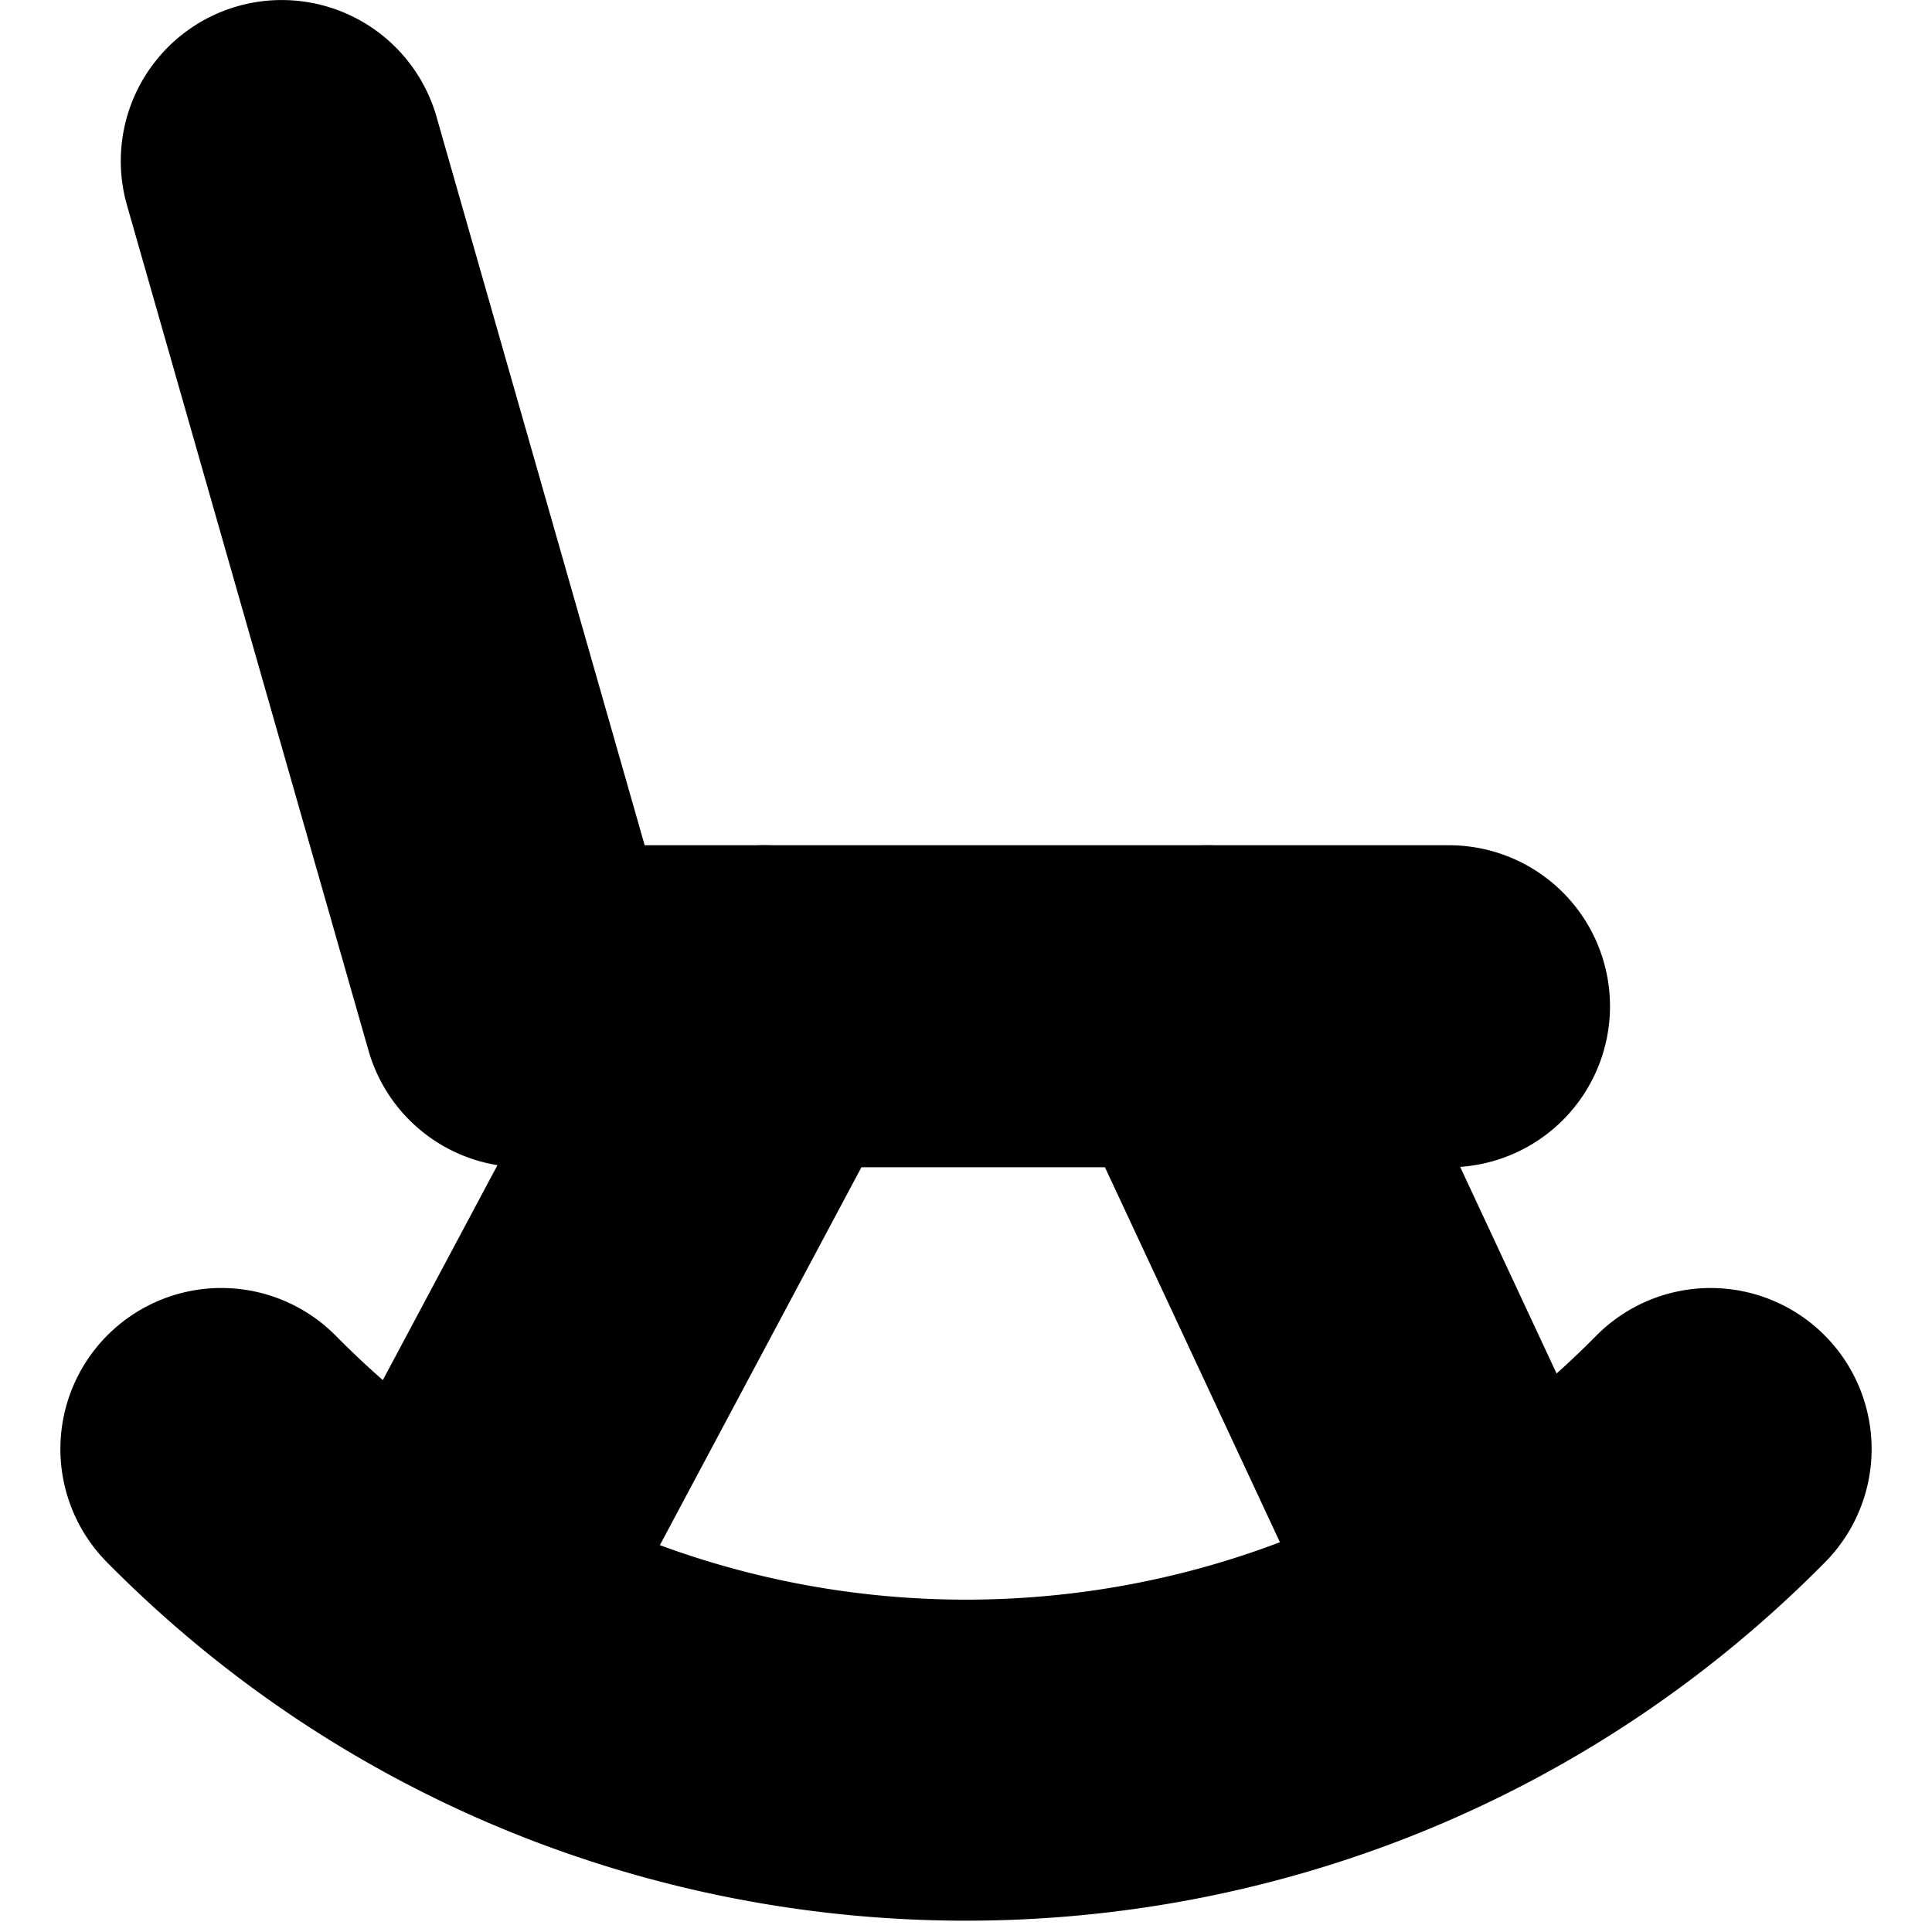 <?xml version="1.0" encoding="UTF-8" standalone="no"?>
<svg
   width="24"
   height="24"
   viewBox="0 0 24 24"
   fill="none"
   stroke="currentColor"
   stroke-width="2"
   stroke-linecap="round"
   stroke-linejoin="round"
   version="1.1"
   id="svg10"
   xmlns="http://www.w3.org/2000/svg"
   xmlns:svg="http://www.w3.org/2000/svg">
  <defs
     id="defs14" />
  <path
     style="color:#000000;fill:#000000;-inkscape-stroke:none"
     d="M 3.225,1.039 A 1,1 0 0 0 2.539,2.275 l 3,10.5 A 1,1 0 0 0 6.5,13.5 H 18 a 1,1 0 0 0 1,-1 1,1 0 0 0 -1,-1 H 7.254 L 4.461,1.725 A 1,1 0 0 0 3.225,1.039 Z"
     id="polyline2" />
  <path
     style="color:#000000;fill:#000000;-inkscape-stroke:none"
     d="m 9.209,11.543 a 1,1 0 0 0 -0.592,0.486 l -4,7.5 a 1,1 0 0 0 0.412,1.354 1,1 0 0 0 1.354,-0.412 l 4,-7.5 A 1,1 0 0 0 9.971,11.617 1,1 0 0 0 9.209,11.543 Z"
     id="line4" />
  <path
     style="color:#000000;fill:#000000;-inkscape-stroke:none"
     d="m 15.342,11.561 a 1,1 0 0 0 -0.766,0.033 1,1 0 0 0 -0.482,1.33 l 3.5,7.5 a 1,1 0 0 0 1.33,0.482 1,1 0 0 0 0.482,-1.33 l -3.5,-7.5 a 1,1 0 0 0 -0.564,-0.516 z"
     id="line6" />
  <path
     style="color:#000000;fill:#000000;-inkscape-stroke:none"
     d="m 2.756,17 a 1,1 0 0 0 -0.709,0.289 1,1 0 0 0 -0.008,1.414 c 5.473,5.542 14.449,5.542 19.922,0 a 1,1 0 0 0 -0.008,-1.414 1,1 0 0 0 -1.414,0.008 c -4.707,4.766 -12.371,4.766 -17.078,0 A 1,1 0 0 0 2.756,17 Z"
     id="path8" />
</svg>
